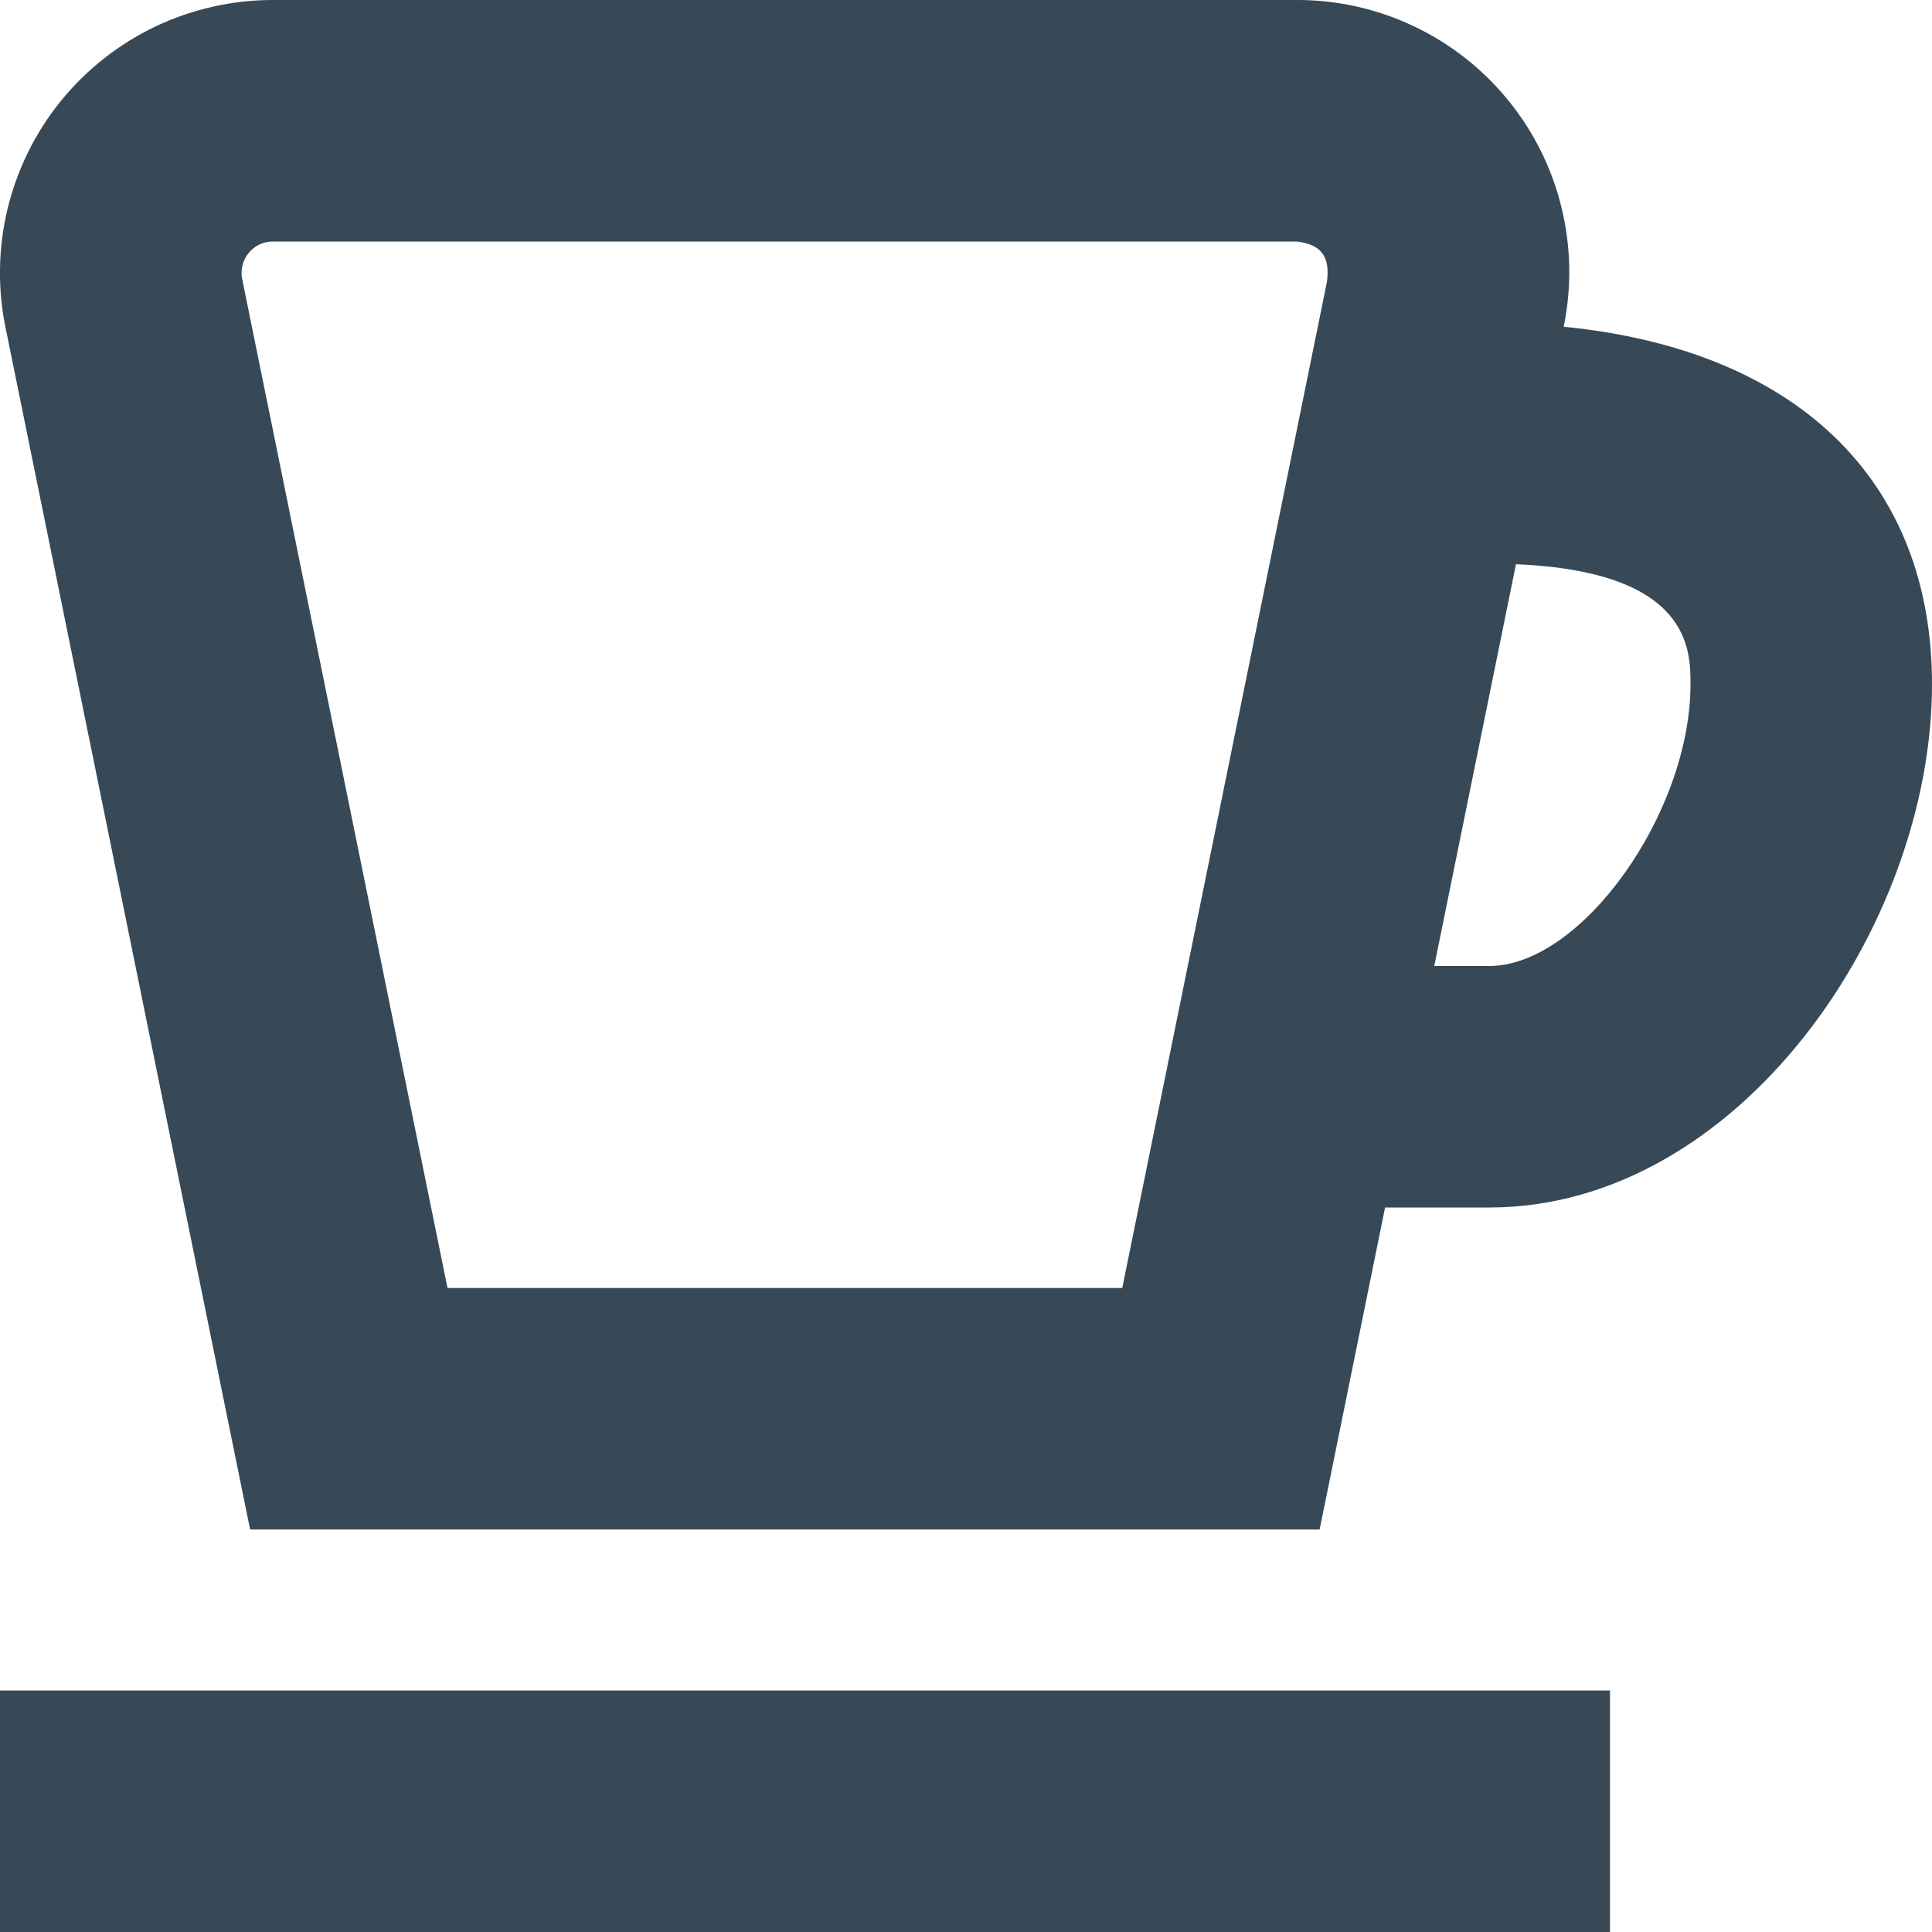 <svg width="24" height="24" viewBox="0 0 24 24" fill="none" xmlns="http://www.w3.org/2000/svg">
<g clip-path="url(#clip0_406_105)">
<path d="M2.52191e-05 21H20V24H2.52191e-05V21ZM24 8.5C24 11.506 21.6 15 18.5 15H17.206L16.393 19H3.107L0.075 4.1C-0.031 3.606 -0.025 3.094 0.092 2.602C0.21 2.111 0.435 1.651 0.753 1.258C1.071 0.865 1.473 0.548 1.929 0.33C2.385 0.113 2.885 -0 3.39 -5.71395e-05H16.11C16.612 -0.001 17.108 0.11 17.561 0.325C18.015 0.54 18.415 0.853 18.732 1.242C19.05 1.63 19.277 2.085 19.396 2.572C19.516 3.059 19.526 3.567 19.425 4.059C22.3 4.342 24 5.949 24 8.5ZM16.484 3.5C16.525 3.182 16.41 3.037 16.11 3H3.39C3.332 3 3.274 3.013 3.221 3.038C3.169 3.063 3.123 3.1 3.086 3.146C3.05 3.191 3.024 3.244 3.011 3.301C2.998 3.358 2.997 3.417 3.01 3.474L5.559 16H13.941L16.484 3.5ZM21 8.5C21 8.072 21 7.1 18.832 7.009L17.817 12H18.5C19.645 12 21 10.1 21 8.5Z" fill="#374957"/>
</g>
<defs>
<clipPath id="clip0_406_105">
<rect width="24" height="24" fill="white"/>
</clipPath>
</defs>
</svg>
